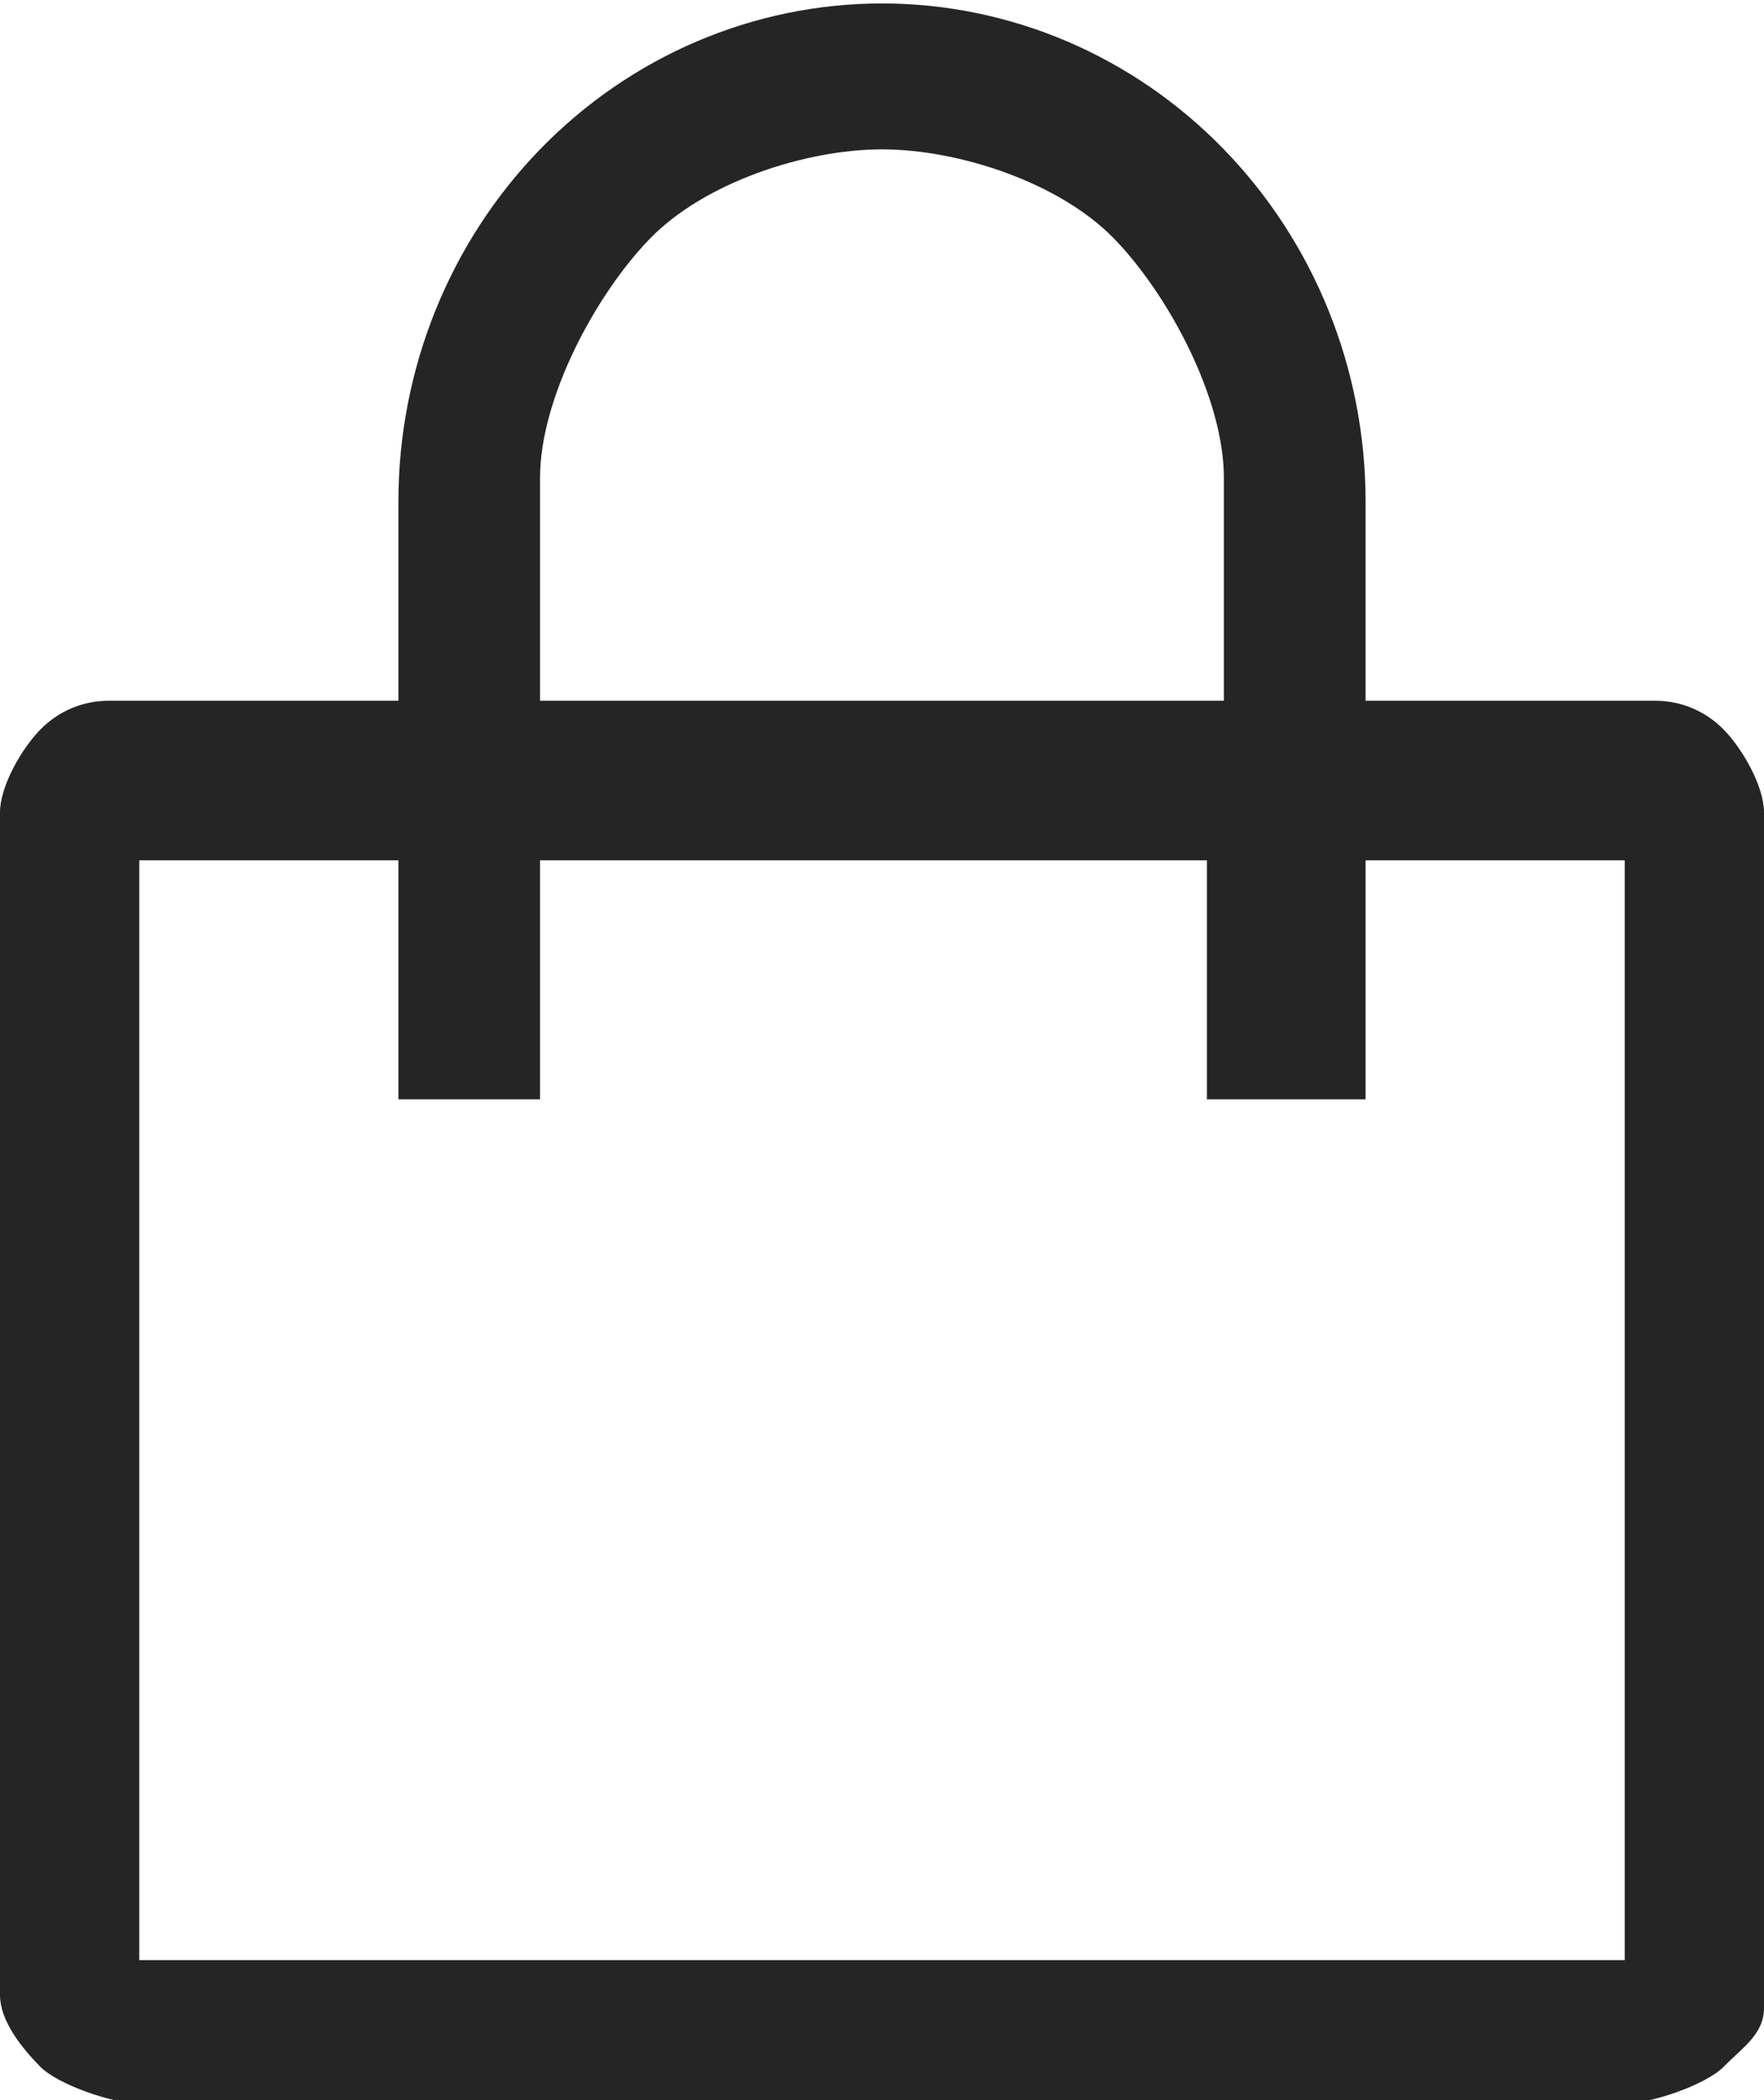 <svg width="21" height="25" viewBox="0 0 21 25" fill="none" xmlns="http://www.w3.org/2000/svg">
<path d="M4.743 8.342V5.971C4.743 4.398 5.35 2.89 6.429 1.778C7.509 0.666 8.973 0.041 10.5 0.041C12.027 0.041 13.491 0.666 14.57 1.778C15.65 2.89 16.257 4.398 16.257 5.971V8.342H19.71C20.016 8.342 20.309 8.467 20.525 8.69C20.741 8.912 21 9.357 21 9.671V16.502V23.902C21 24.217 20.741 24.376 20.525 24.598C20.309 24.82 19.648 25.041 19.342 25.041H1.658C1.353 25.041 0.691 24.82 0.475 24.598C0.259 24.376 0 24.06 0 23.746V9.671C0 9.357 0.259 8.912 0.475 8.69C0.691 8.467 0.984 8.342 1.289 8.342H4.743ZM4.743 10.241H1.658V23.333H19.342V10.241H16.257V13.086H14.368V10.241H6.429V13.086H4.743V10.241ZM6.429 8.342H14.57V5.687C14.57 4.743 13.911 3.508 13.263 2.841C12.615 2.173 11.416 1.778 10.5 1.778C9.584 1.778 8.385 2.173 7.737 2.841C7.089 3.508 6.429 4.743 6.429 5.687V8.342Z" fill="#252525"/>
</svg>
